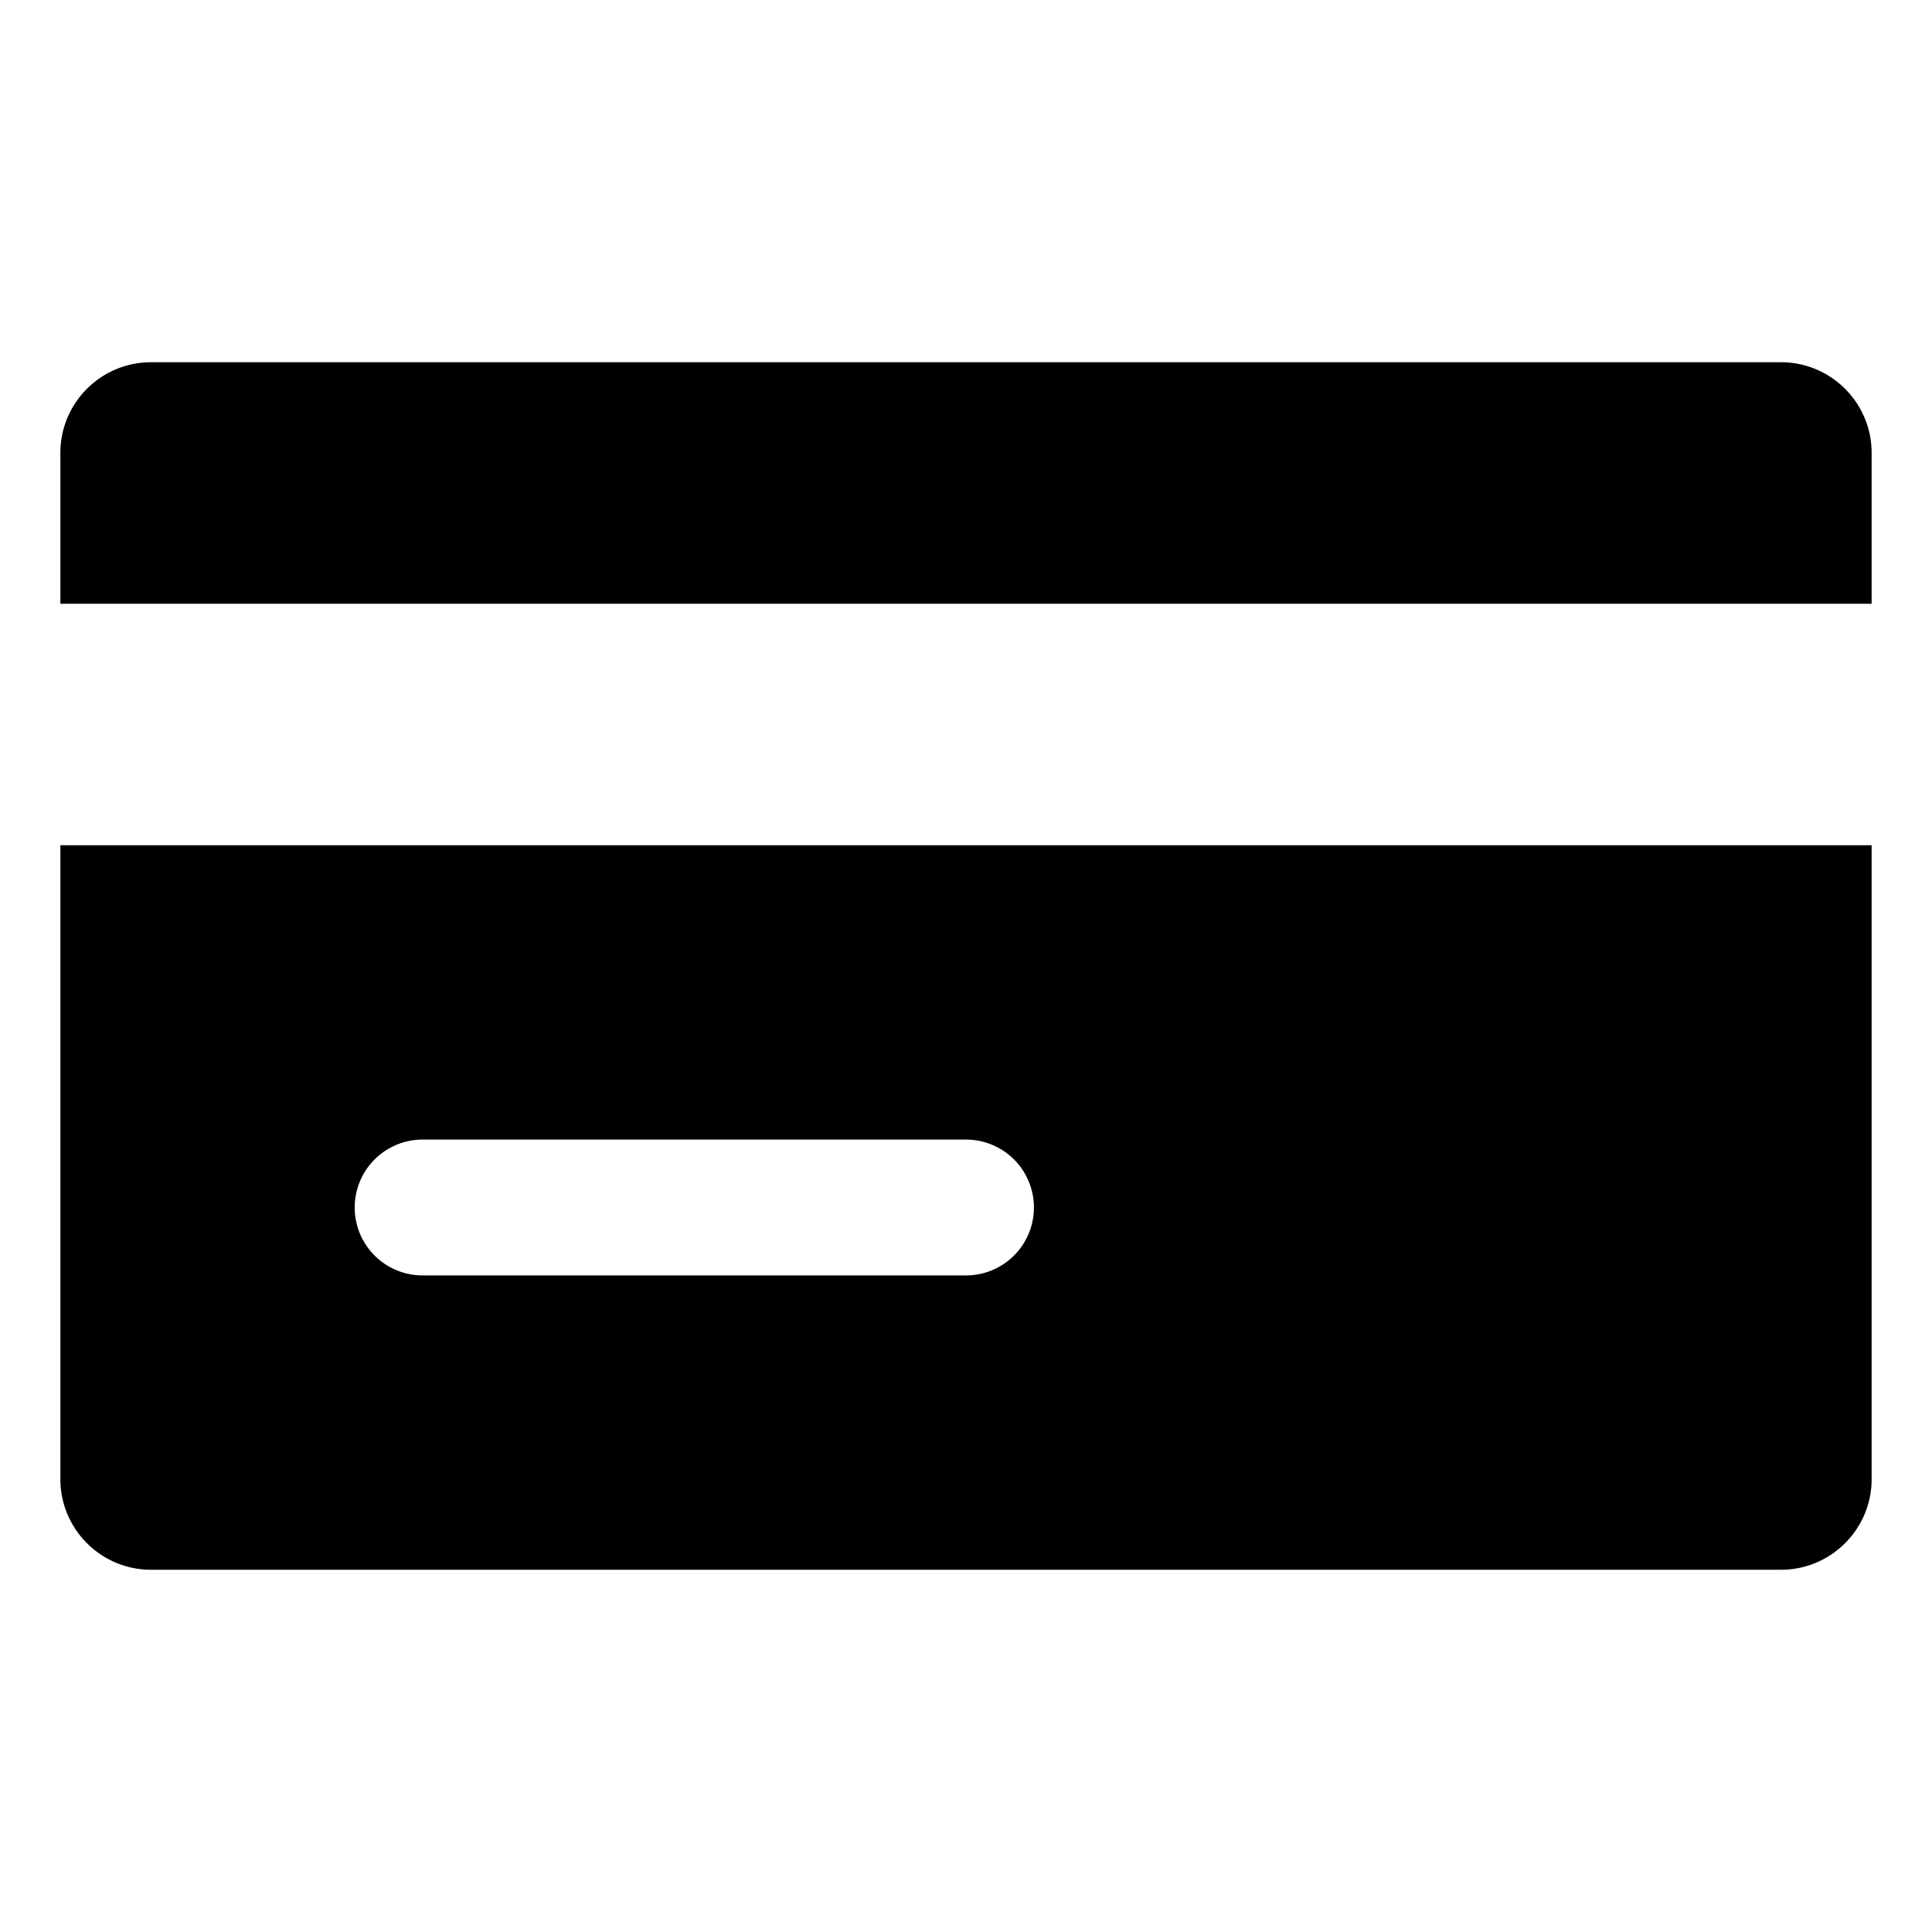 <svg xmlns="http://www.w3.org/2000/svg" viewBox="0 0 32 32">
  <path d="M31 10V7.5c0-.827-.673-1.5-1.5-1.5h-27C1.673 6 1 6.673 1 7.5V10h30ZM1 14v10.5c0 .827.673 1.5 1.5 1.5h27c.827 0 1.5-.673 1.5-1.5V14H1Zm15 7.125H7a1.125 1.125 0 0 1 0-2.25h9a1.125 1.125 0 0 1 0 2.25Z"/>
</svg>
